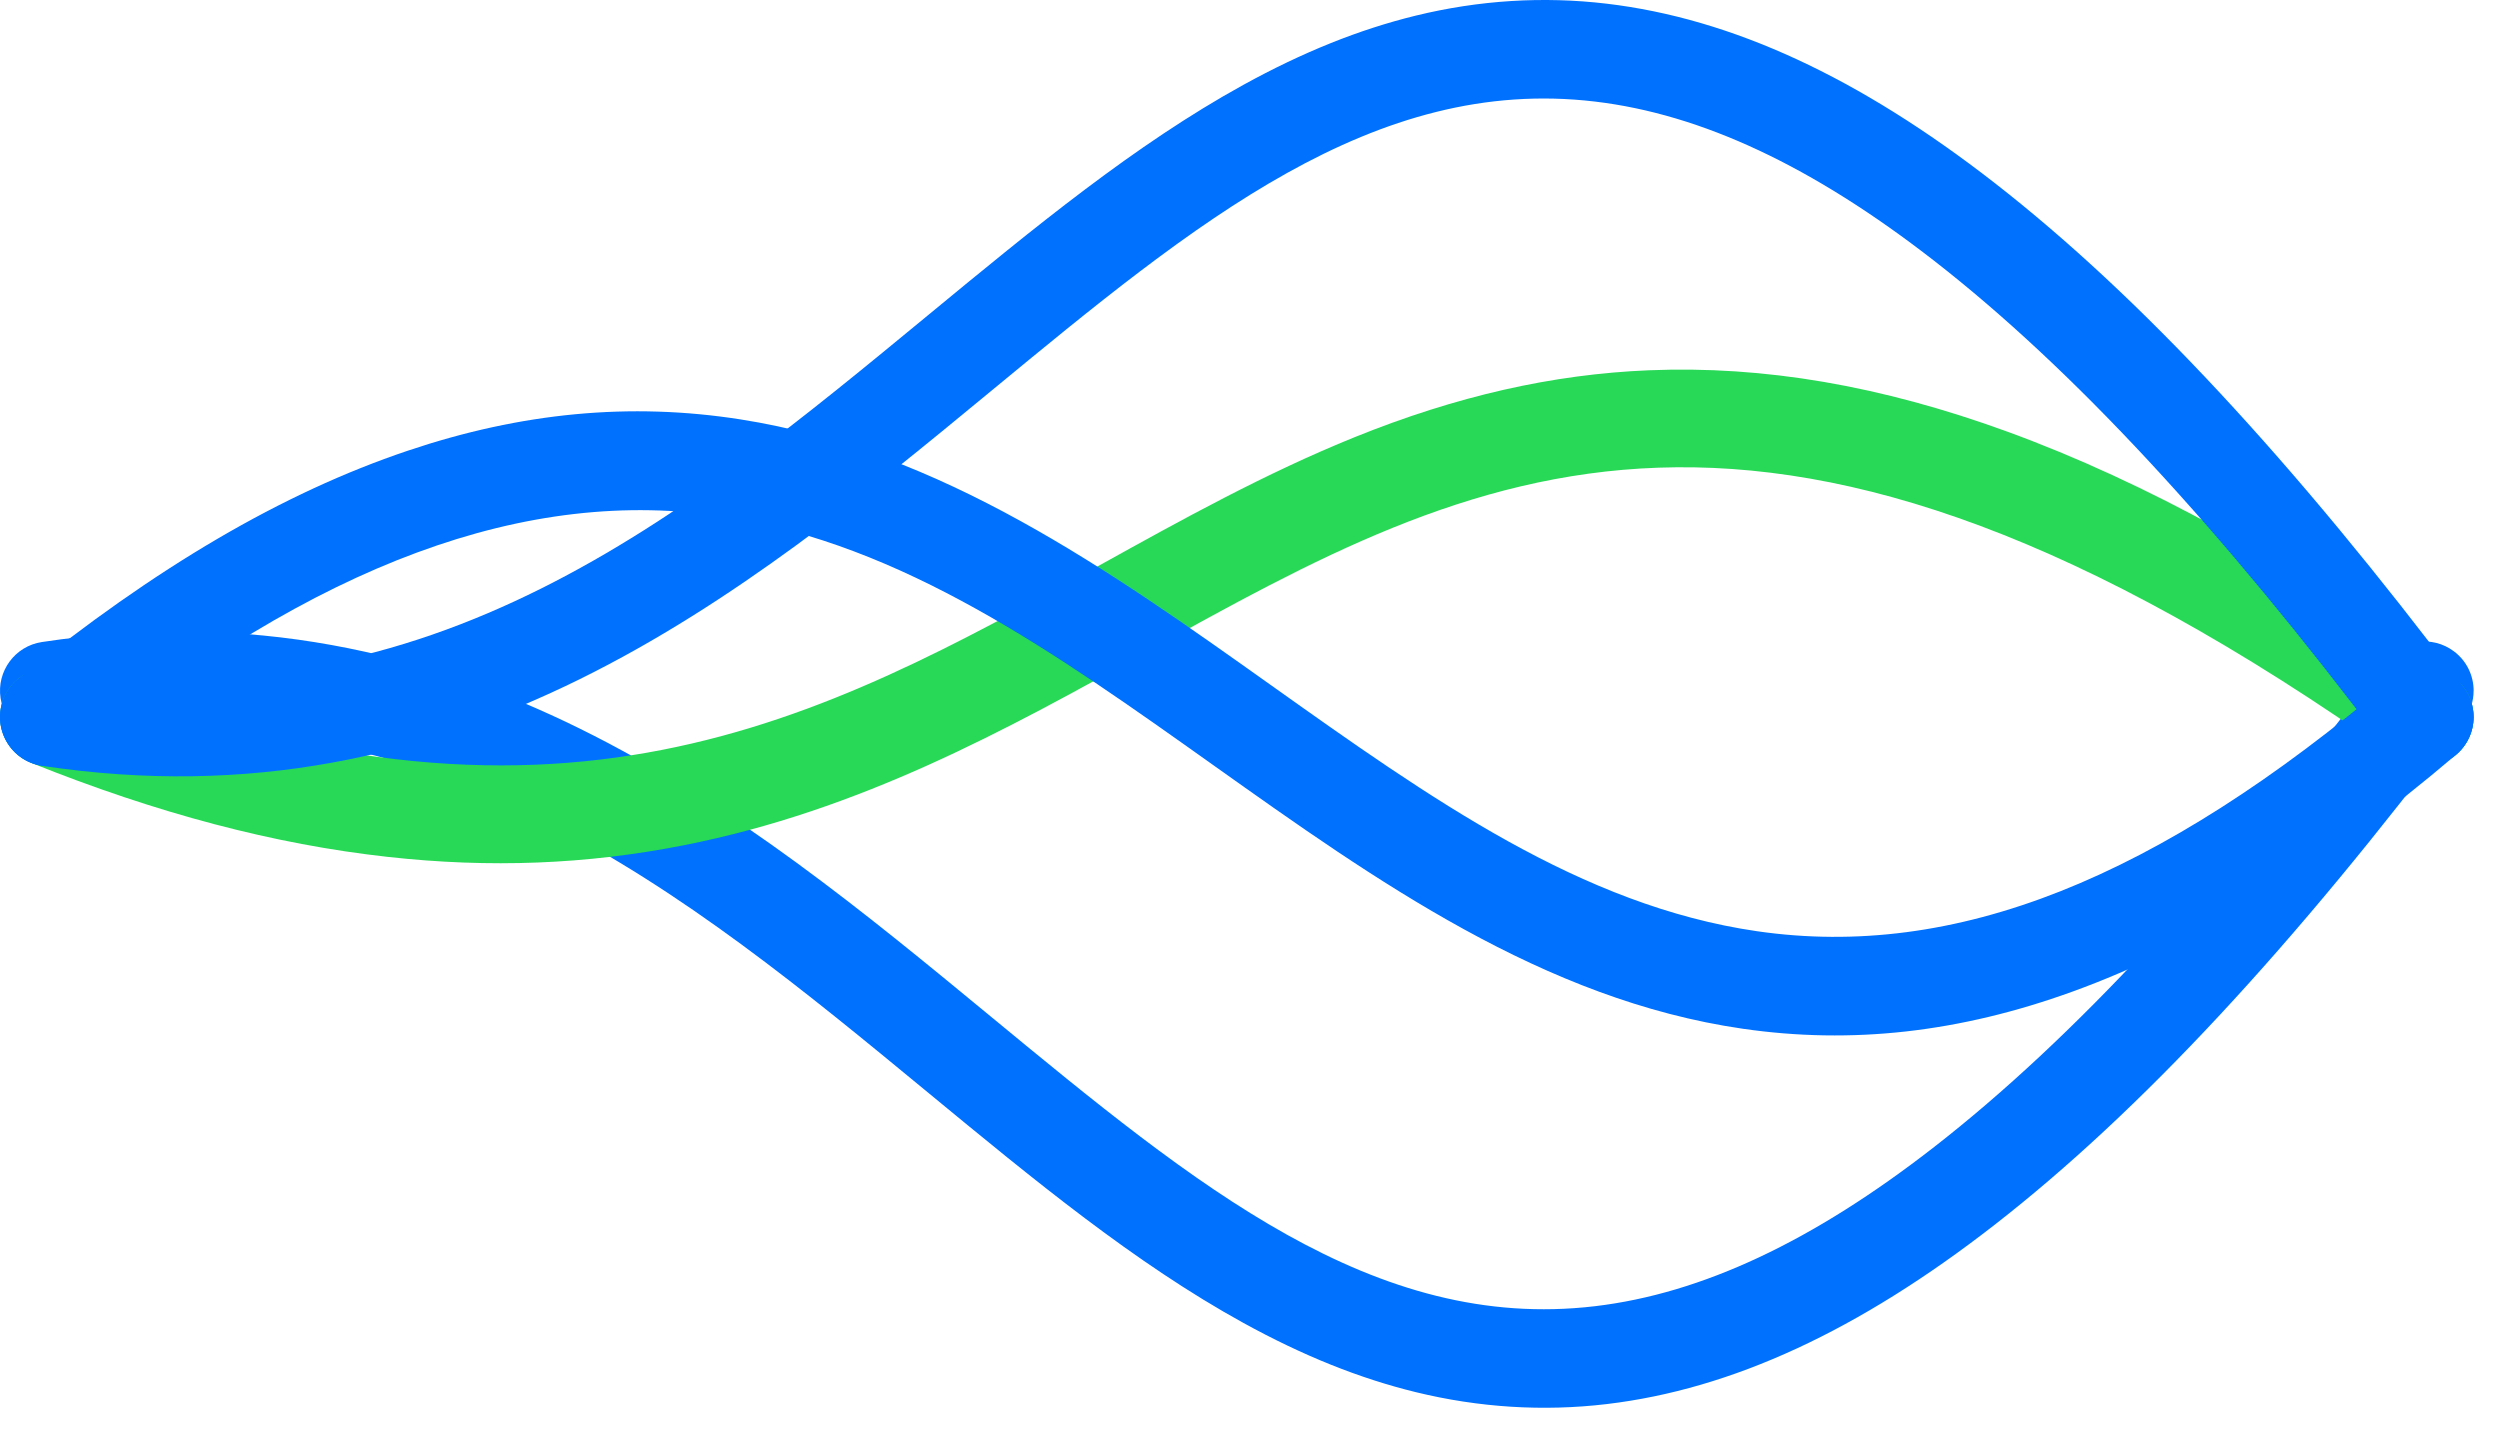 <svg xmlns="http://www.w3.org/2000/svg" width="75" height="43" viewBox="0 0 75 43">
    <g fill="none" fill-rule="evenodd">
        <path fill="#0071FF" d="M74.208 20.724c0 .31-.097.621-.297.888C68.8 28.4 64.199 33.349 59.845 36.739c-4.08 3.178-7.89 4.939-11.649 5.384-1.9.225-3.825.105-5.72-.358-1.695-.414-3.39-1.095-5.182-2.082-3.247-1.789-6.261-4.274-9.452-6.905C20.514 26.735 12.936 20.486 1.7 22.185c-.808.122-1.561-.434-1.683-1.241-.122-.808.433-1.561 1.24-1.683C13.8 17.365 22.26 24.34 29.724 30.496c6.167 5.085 11.492 9.476 18.125 8.69 3.208-.38 6.538-1.943 10.18-4.78 4.146-3.228 8.568-7.995 13.52-14.573.491-.652 1.418-.783 2.07-.292.387.29.59.734.59 1.183" style="mix-blend-mode:multiply"/>
        <path fill="#28D957" d="M74.208 21.512c0-.463-.217-.92-.624-1.208-4.855-3.44-9.23-5.847-13.374-7.358-3.78-1.377-7.293-1.979-10.74-1.838-2.893.118-5.78.774-8.828 2.006-2.668 1.078-5.21 2.488-7.668 3.852-8.384 4.652-16.303 9.046-30.945 3.172-.757-.304-1.618.064-1.922.822-.304.758.064 1.619.822 1.923 3.796 1.523 7.299 2.447 10.707 2.824 3.059.339 5.957.226 8.862-.346 5.333-1.05 9.694-3.47 13.911-5.81 9.93-5.51 18.507-10.268 37.466 3.166.666.472 1.589.315 2.06-.352.185-.259.273-.558.273-.853"/>
        <path fill="#0071FF" d="M74.208 21.51c0-.31-.097-.622-.297-.889C68.8 13.832 64.199 8.884 59.846 5.494 55.766 2.317 51.956.556 48.196.11c-1.9-.225-3.825-.105-5.72.358-1.695.414-3.39 1.095-5.182 2.082-3.247 1.79-6.261 4.274-9.452 6.905C20.514 15.498 12.937 21.747 1.7 20.05c-.807-.122-1.561.433-1.683 1.24-.122.808.434 1.562 1.241 1.684C13.8 24.868 22.26 17.892 29.724 11.737c6.166-5.085 11.491-9.476 18.125-8.69 3.207.38 6.537 1.944 10.18 4.78 4.145 3.228 8.567 7.995 13.52 14.573.49.652 1.417.783 2.07.292.386-.29.59-.734.59-1.183" style="mix-blend-mode:multiply"/>
        <path fill="#0071FF" d="M74.208 21.51c0-.339-.116-.679-.352-.957-.529-.622-1.462-.698-2.084-.169-7.072 6.013-13.13 8.413-19.066 7.552-5.27-.765-9.79-3.978-14.575-7.38-4.862-3.456-9.89-7.03-15.917-7.974-3.301-.518-6.567-.21-9.983.94-3.749 1.262-7.57 3.5-11.684 6.841-.634.515-.73 1.446-.216 2.08.515.634 1.446.73 2.08.215 7.074-5.746 13.402-8.086 19.346-7.155 5.339.837 9.867 4.056 14.66 7.464 4.861 3.455 9.888 7.028 15.865 7.895 3.272.475 6.506.111 9.884-1.111 3.696-1.338 7.465-3.665 11.521-7.114.344-.292.521-.708.521-1.127" style="mix-blend-mode:multiply"/>
    </g>
</svg>
